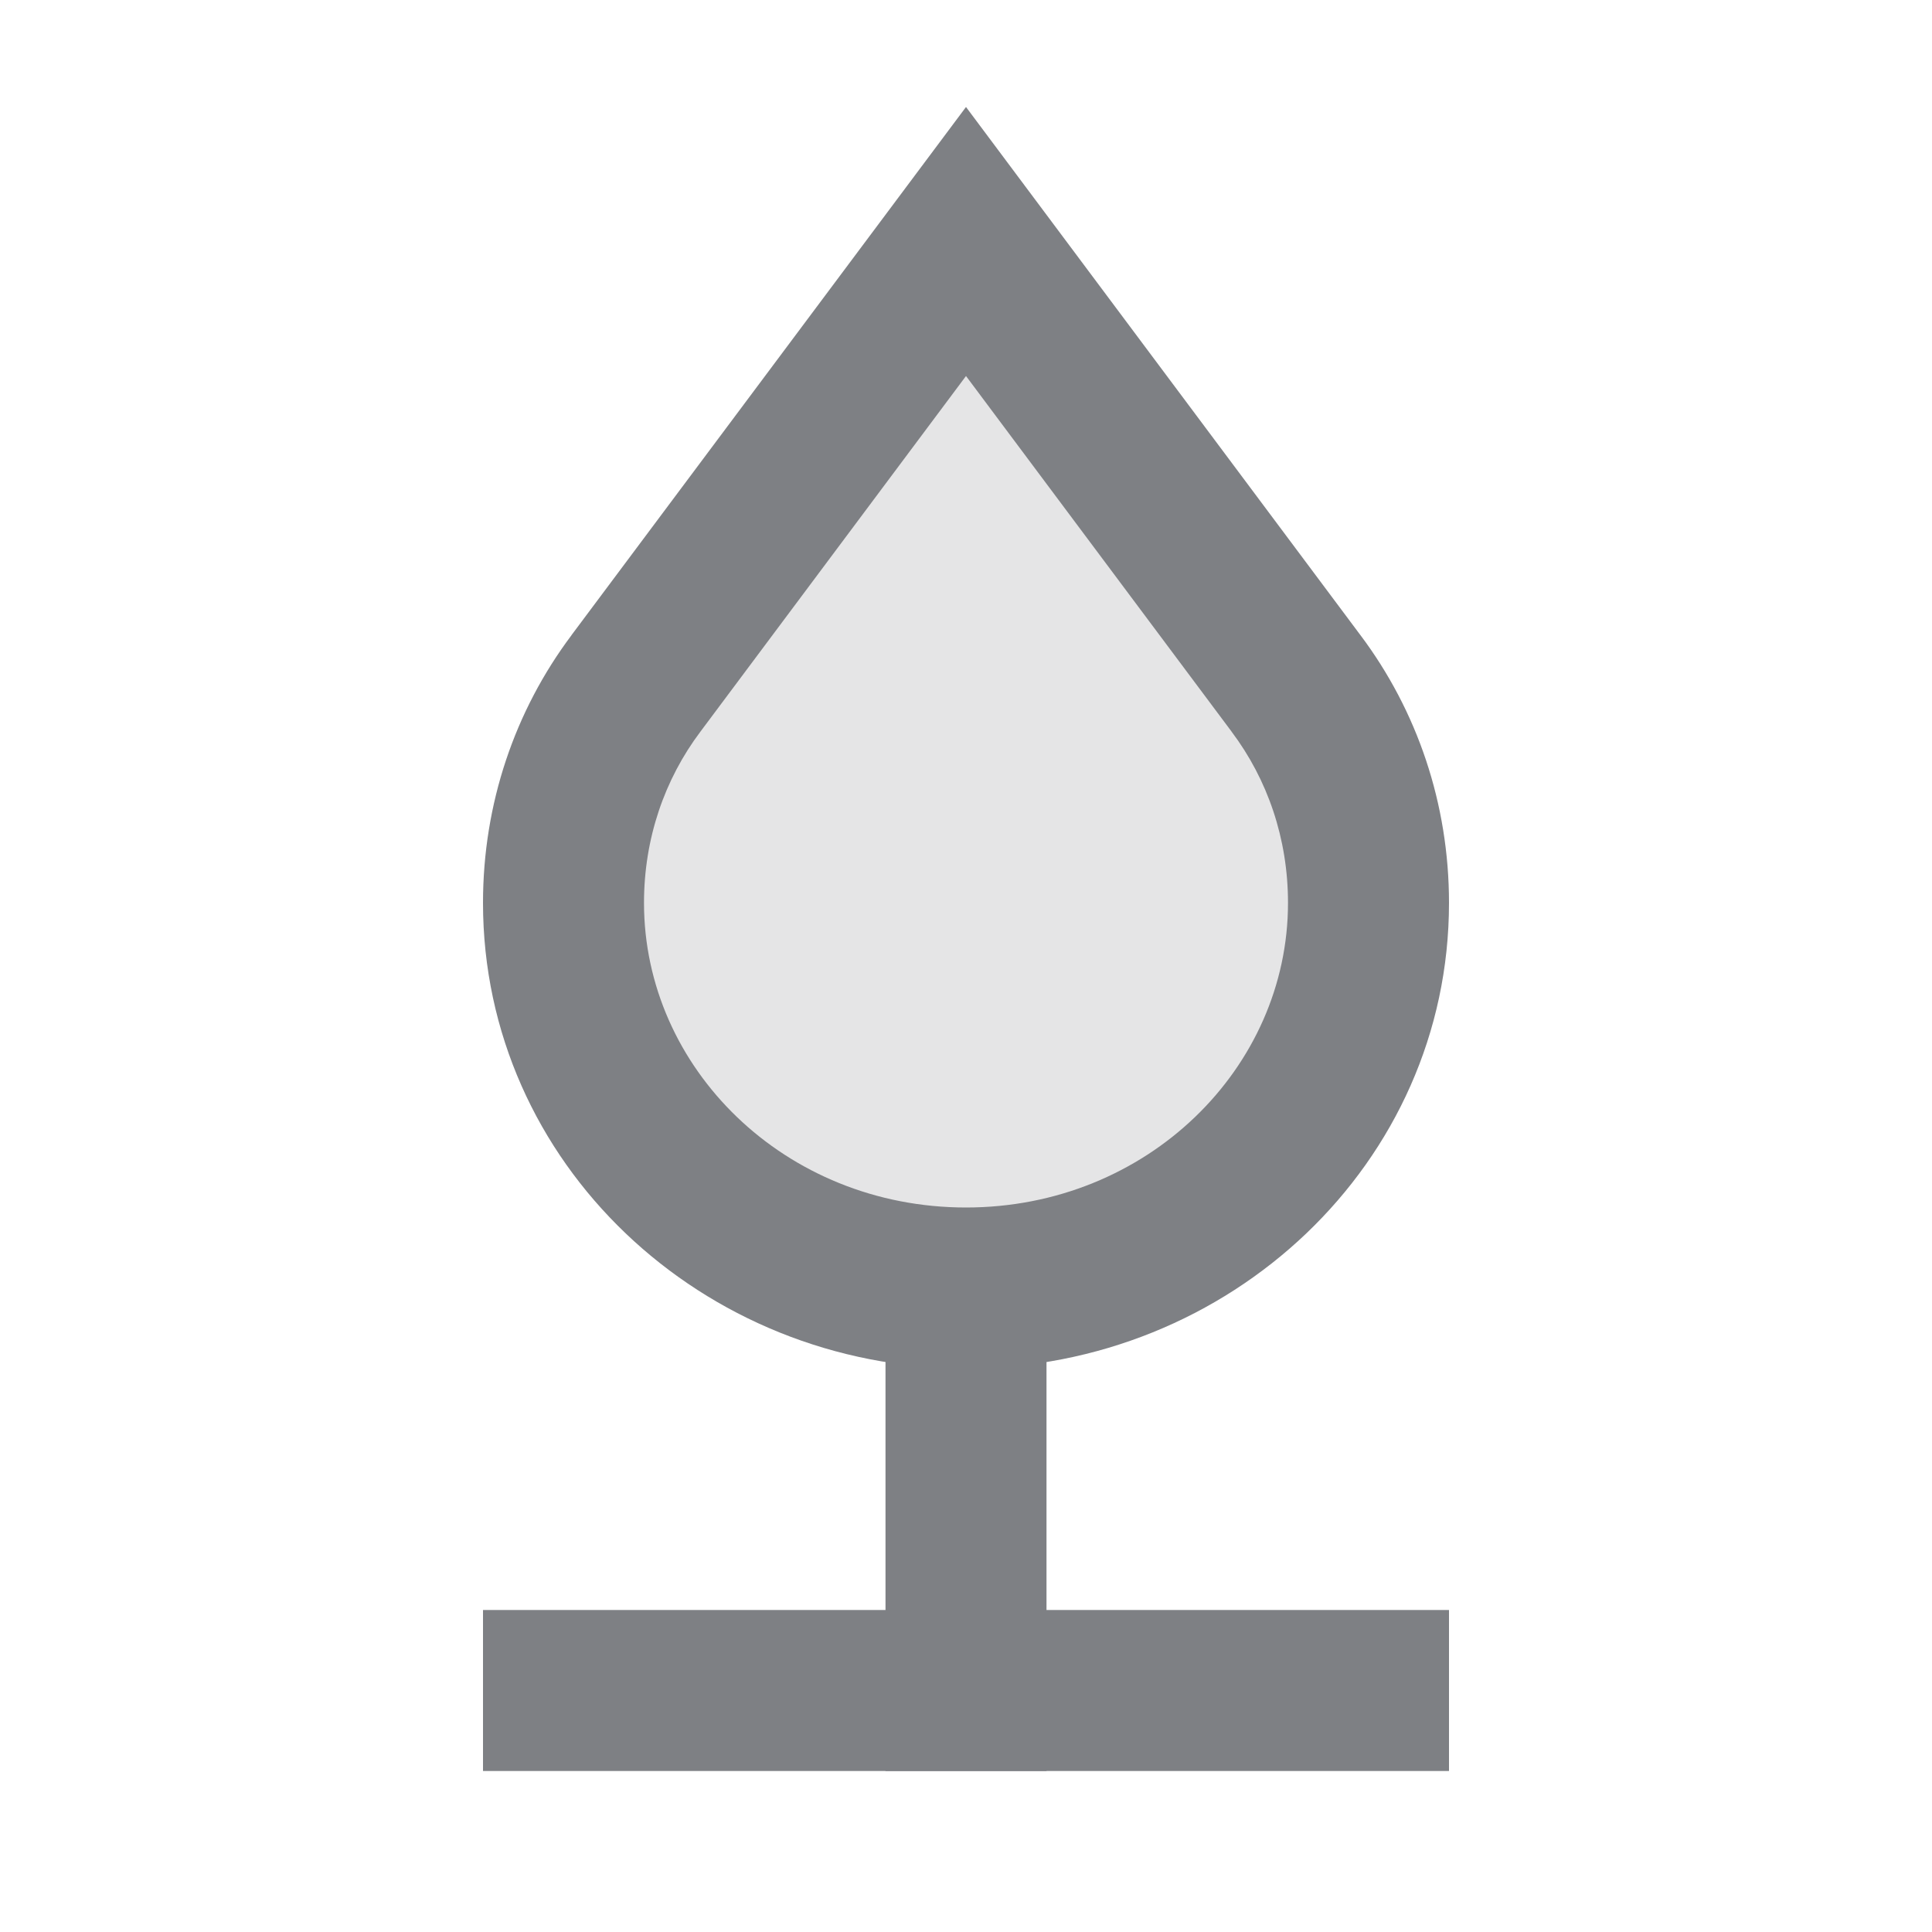 <svg width="24" height="24" viewBox="0 0 24 24" fill="none" xmlns="http://www.w3.org/2000/svg">
<path opacity="0.2" d="M12 16C14.762 16 17 13.859 17 11.216C17 10.2 16.675 9.255 16.1 8.489L12 3L7.9 8.489C7.325 9.255 7 10.2 7 11.216C7 13.859 9.238 16 12 16Z" fill="#7E8084"/>
<path fill-rule="evenodd" clip-rule="evenodd" d="M12 1.329L16.899 7.889C16.9 7.889 16.9 7.89 16.9 7.89C17.605 8.829 18 9.984 18 11.216C18 14.453 15.273 17 12 17C8.727 17 6 14.453 6 11.216C6 9.984 6.395 8.829 7.1 7.89C7.1 7.89 7.1 7.889 7.1 7.889L12 1.329ZM12 4.671L8.7 9.09C8.255 9.682 8 10.416 8 11.216C8 13.266 9.748 15 12 15C14.252 15 16 13.266 16 11.216C16 10.416 15.745 9.682 15.3 9.09L15.299 9.088L12 4.671Z" fill="#7E8084"/>
<path fill-rule="evenodd" clip-rule="evenodd" d="M13 16L13 22L11 22L11 16L13 16Z" fill="#7E8084"/>
<path fill-rule="evenodd" clip-rule="evenodd" d="M6 20L18 20L18 22L6 22L6 20Z" fill="#7E8084"/>
</svg>
